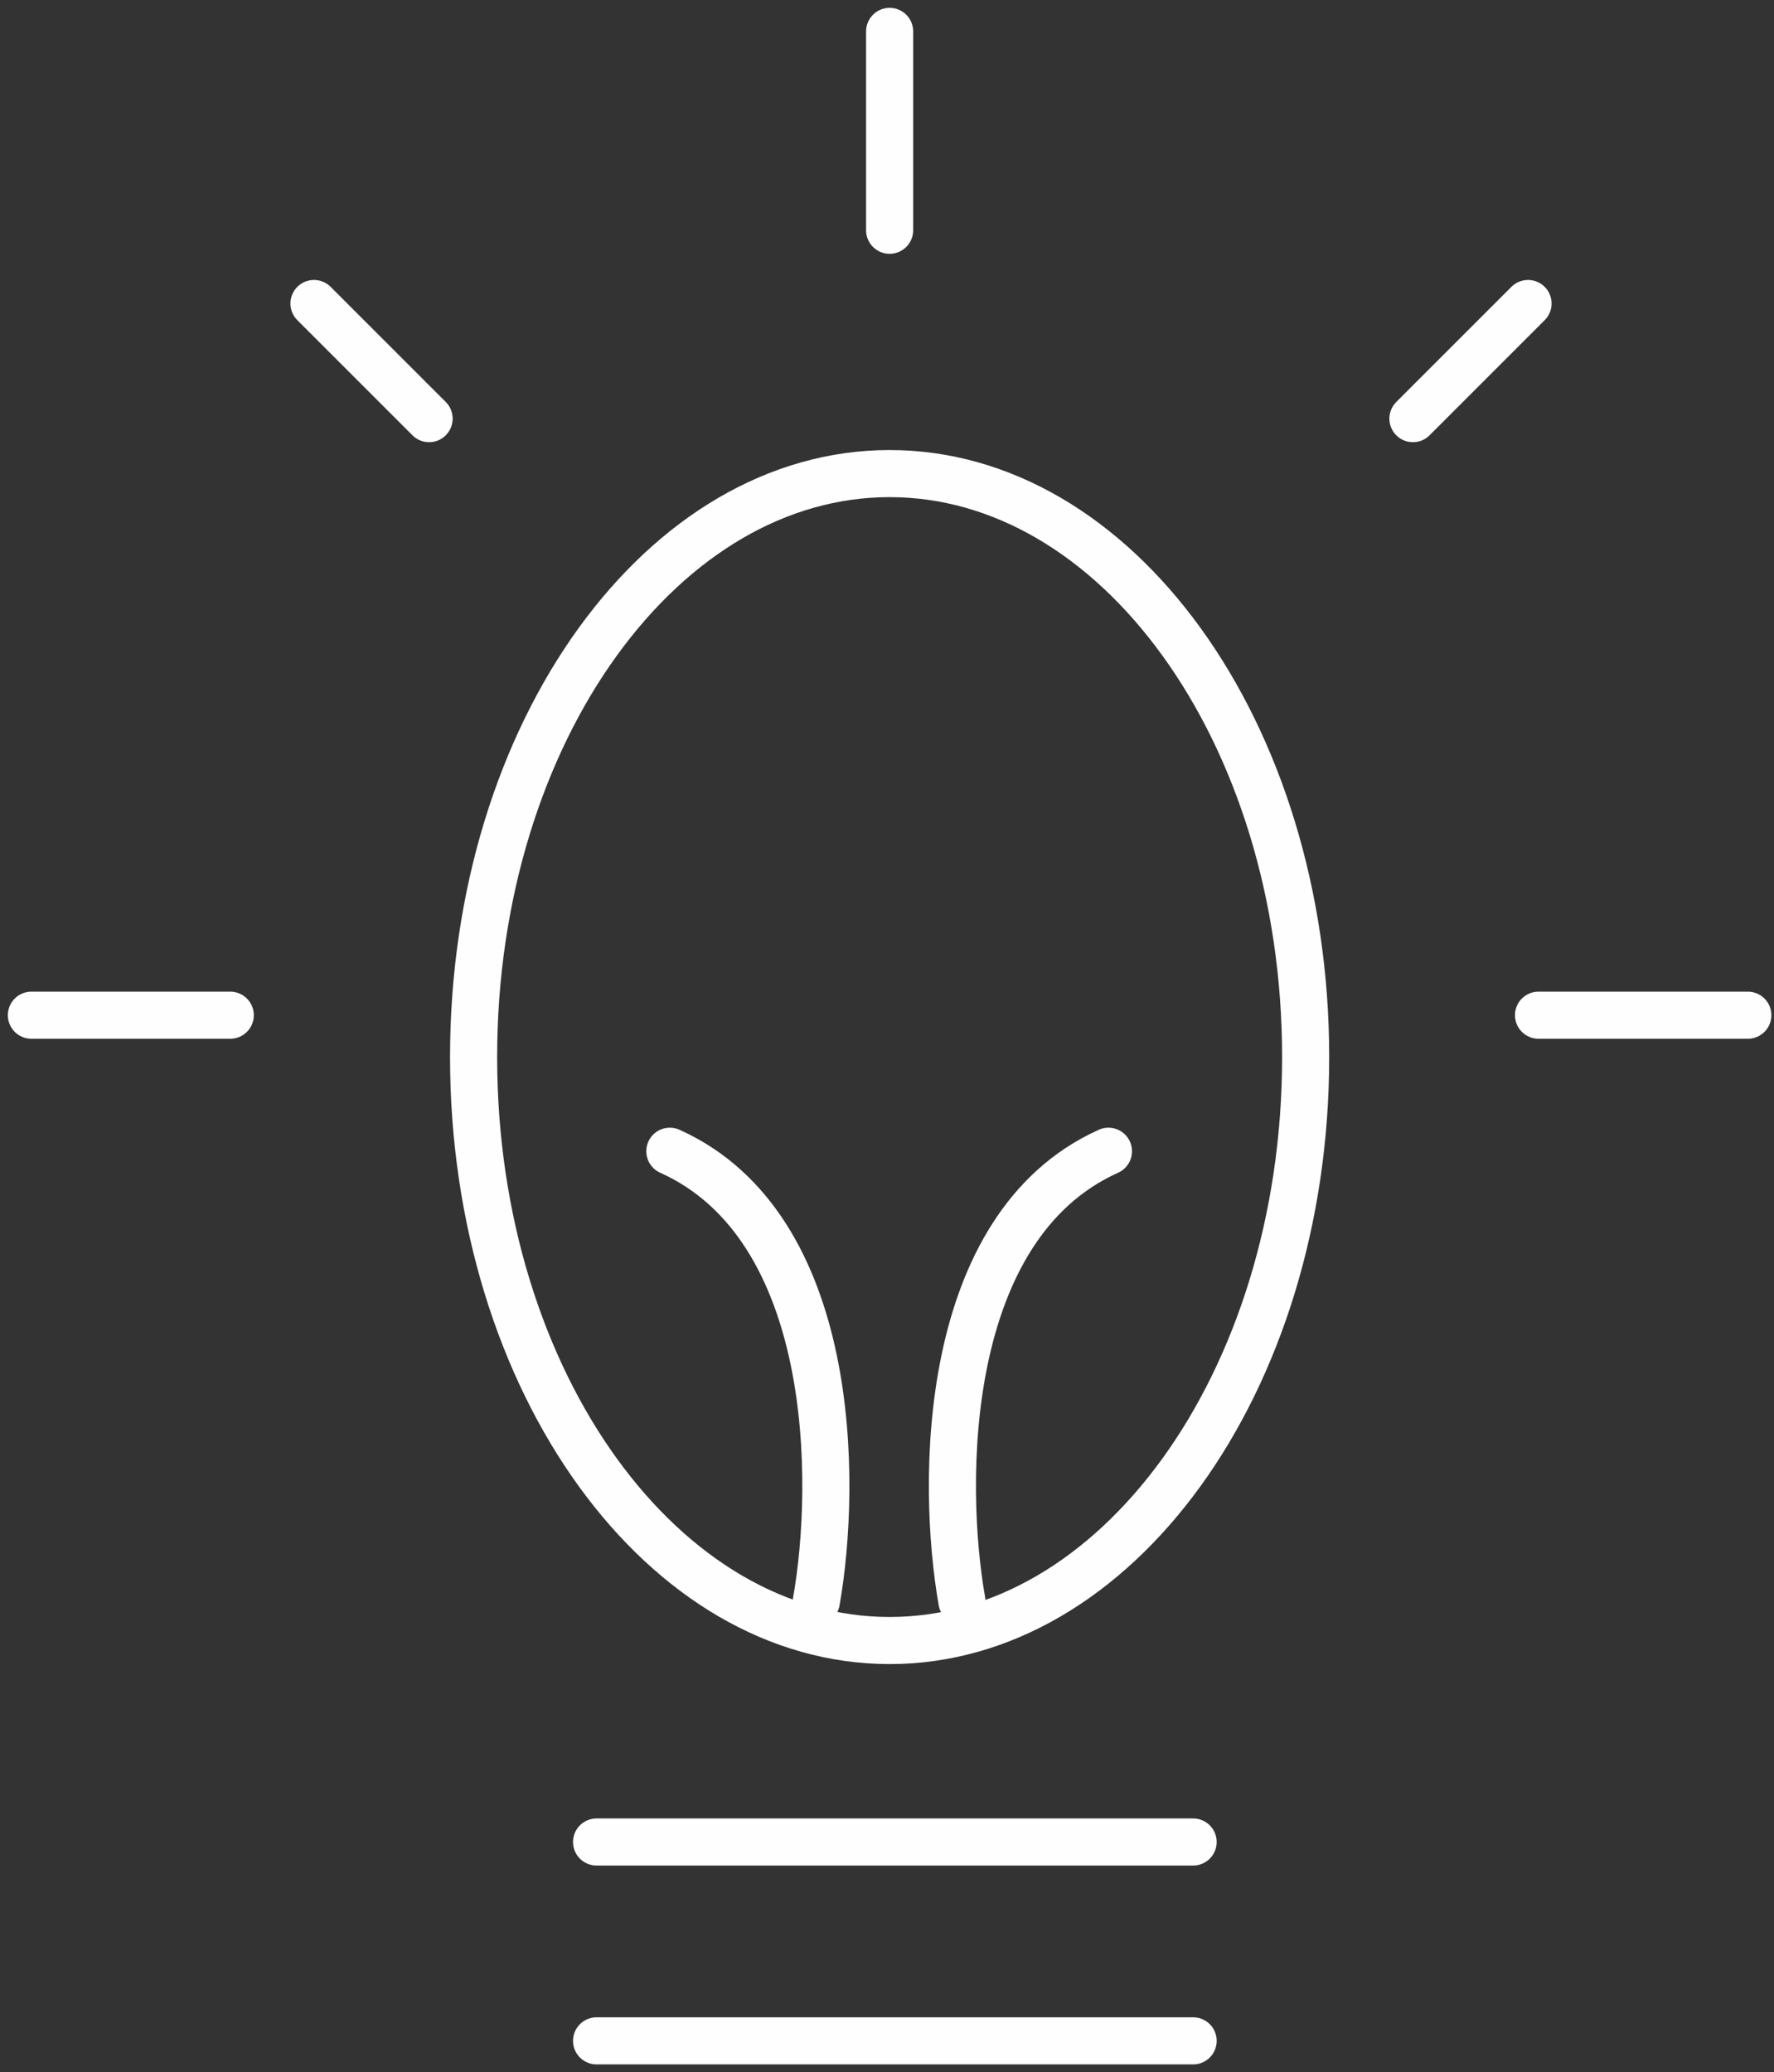 <svg width="113" height="132" viewBox="0 0 113 132" fill="none" xmlns="http://www.w3.org/2000/svg">
<rect x="0" y="0" width="113" height="132" fill="#333333" stroke="none"/>
<path d="M83.167 67.333C83.167 77.73 80.113 87.081 75.251 93.795C70.388 100.511 63.798 104.5 56.667 104.5C49.536 104.5 42.947 100.511 38.083 93.795C33.221 87.081 30.167 77.73 30.167 67.333C30.167 56.937 33.221 47.586 38.083 40.872C42.947 34.155 49.536 30.167 56.667 30.167C63.798 30.167 70.388 34.155 75.251 40.872C80.113 47.586 83.167 56.937 83.167 67.333Z" stroke="#FDFEFD" stroke-width="3"/>
<path d="M14.667 64.667H2" stroke="#FDFEFD" stroke-width="3" stroke-linecap="round"/>
<path d="M27.333 26.667L20 19.333" stroke="#FDFEFD" stroke-width="3" stroke-linecap="round"/>
<path d="M56.667 14.667V2" stroke="#FDFEFD" stroke-width="3" stroke-linecap="round"/>
<path d="M90 26.667L97.333 19.333" stroke="#FDFEFD" stroke-width="3" stroke-linecap="round"/>
<path d="M98 64.667H111.333" stroke="#FDFEFD" stroke-width="3" stroke-linecap="round"/>
<path d="M38 117.333H76" stroke="#FDFEFD" stroke-width="3" stroke-linecap="round"/>
<path d="M38 130H76" stroke="#FDFEFD" stroke-width="3" stroke-linecap="round"/>
<path d="M52 102C53.334 94.444 53.334 78.133 42.667 73.333" stroke="#FDFEFD" stroke-width="3" stroke-linecap="round"/>
<path d="M61.272 102C59.939 94.444 59.939 78.133 70.606 73.333" stroke="#FDFEFD" stroke-width="3" stroke-linecap="round"/>
</svg>
